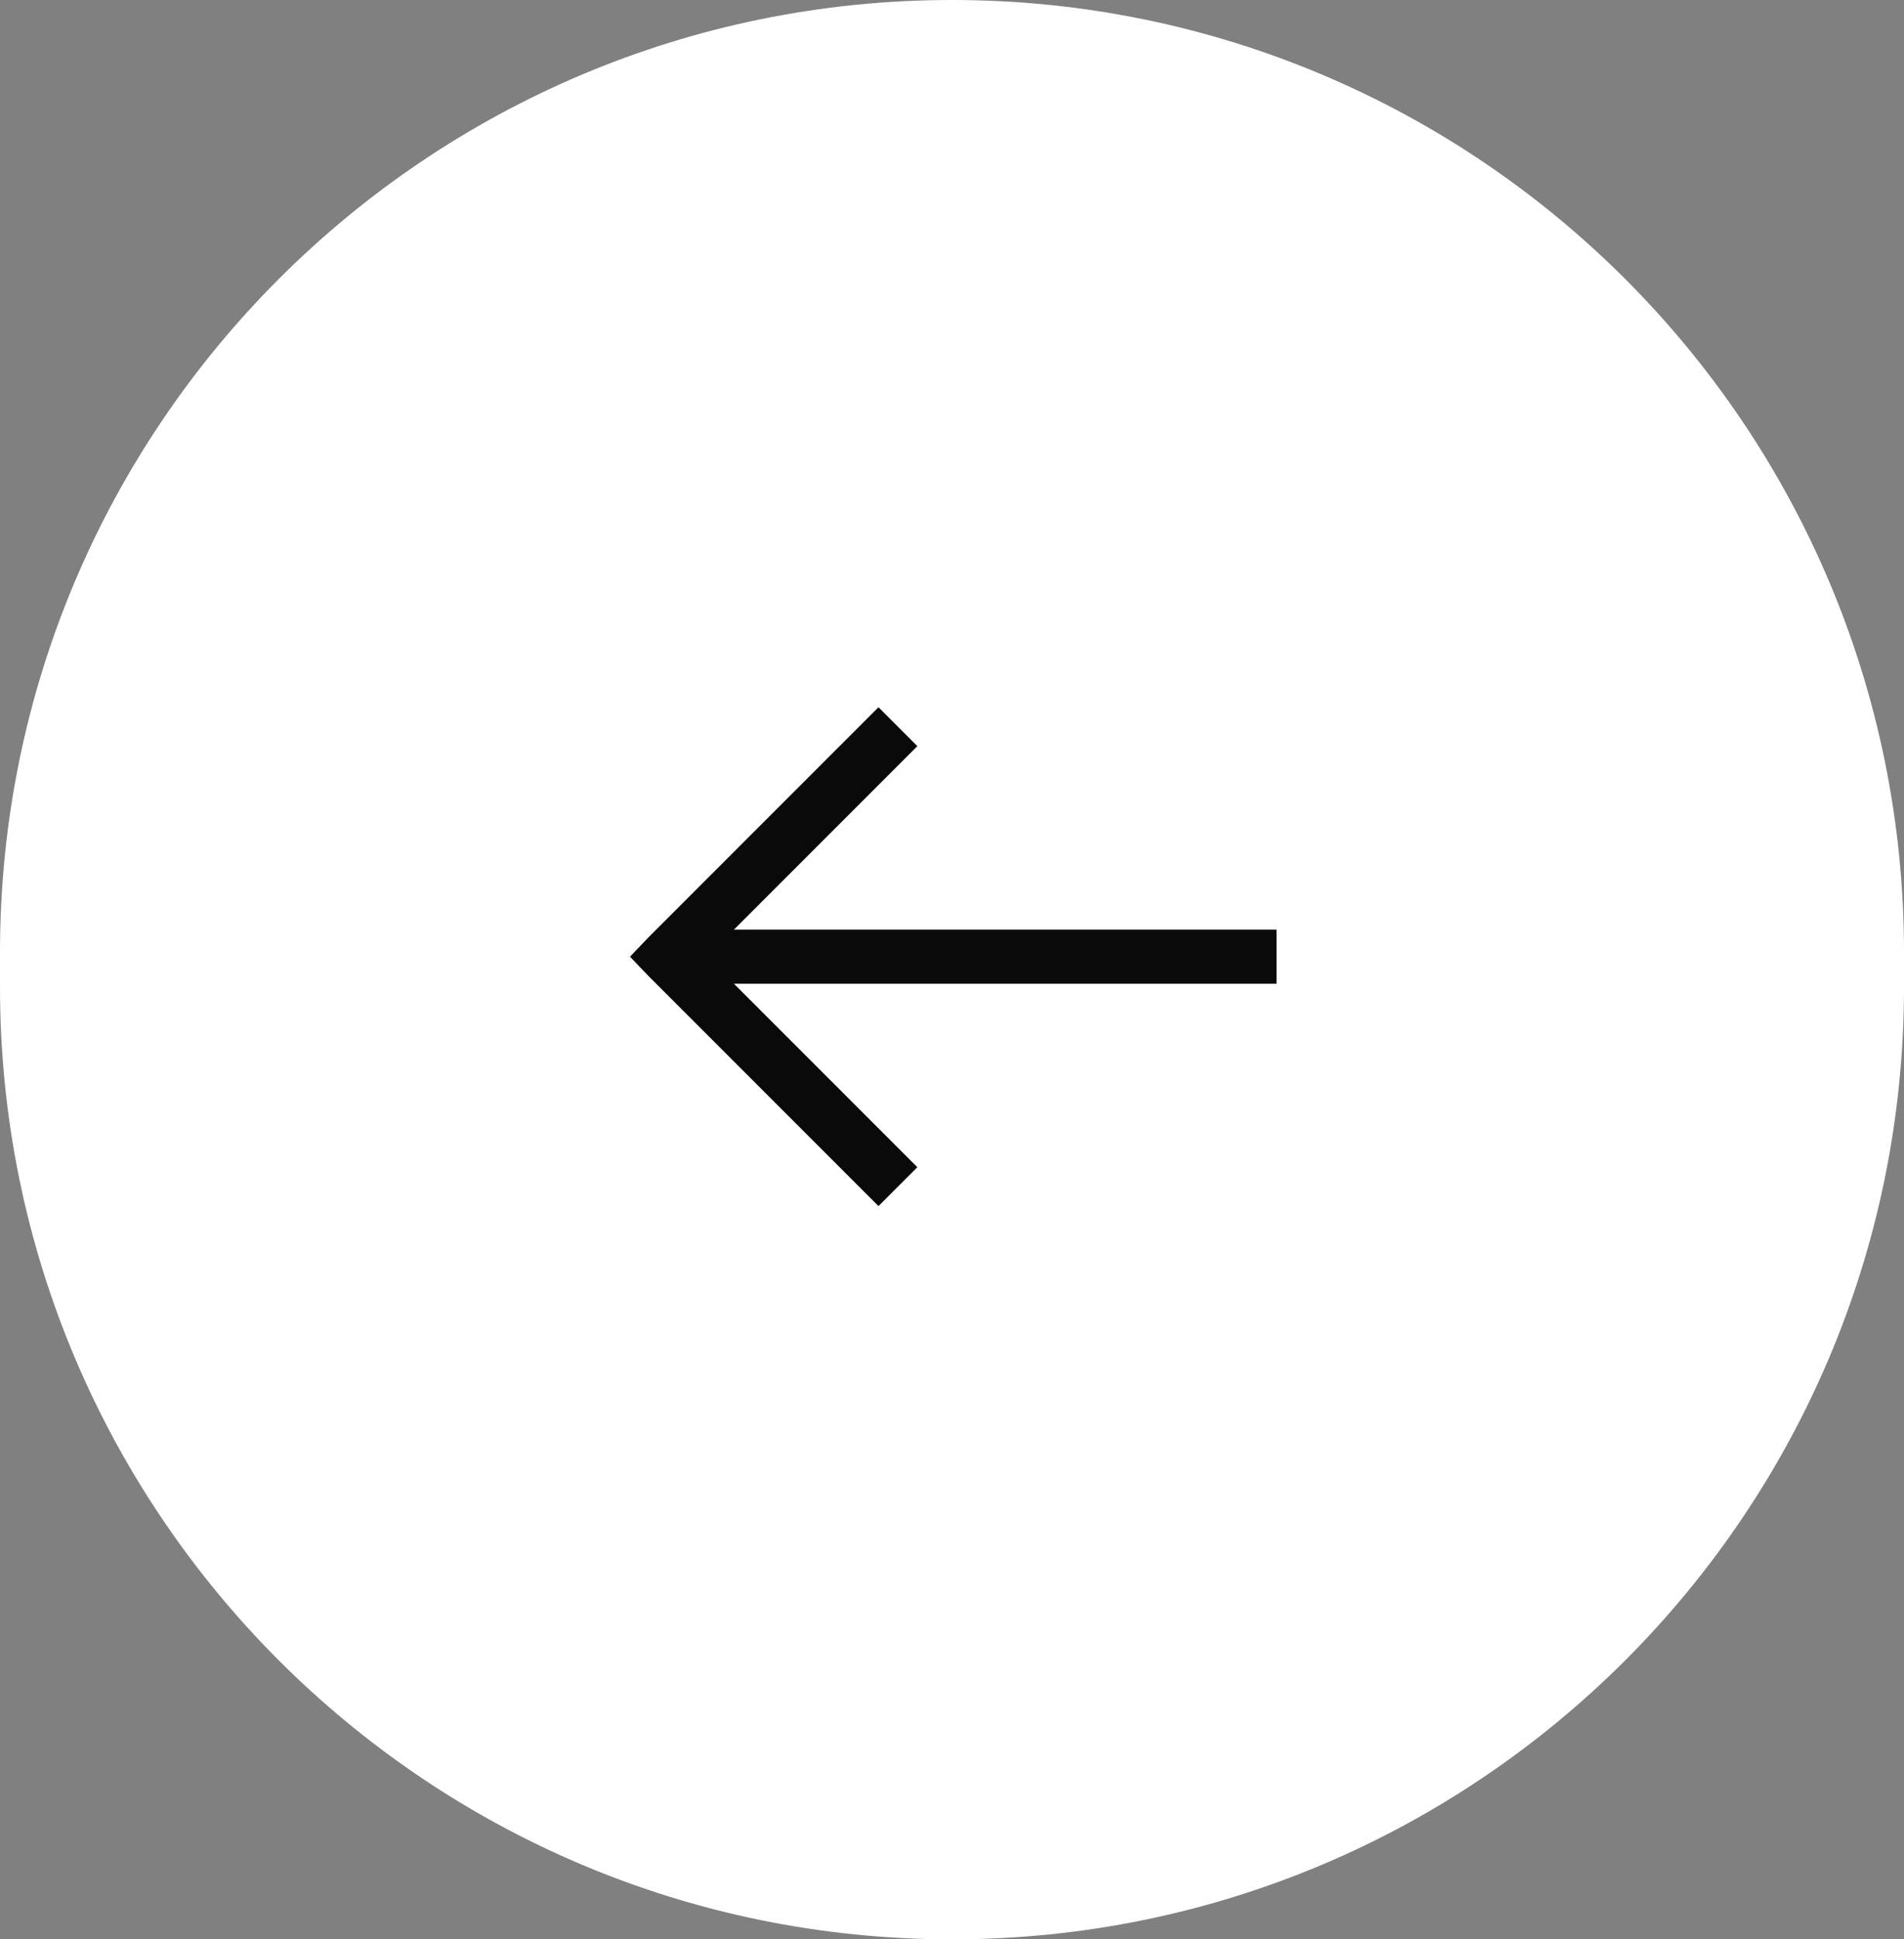 <svg width="55" height="56" viewBox="0 0 55 56" fill="none" xmlns="http://www.w3.org/2000/svg">
<rect x="0" y="0" width="55" height="56" fill="#808080" stroke="none"/>
<path d="M55 27.5C55 12.312 42.688 0 27.5 0C12.312 0 0 12.312 0 27.5V28.5C0 43.688 12.312 56 27.5 56C42.688 56 55 43.688 55 28.5V27.5Z" fill="white"/>
<path d="M25.376 20.423L26.499 21.546L21.201 26.844H36.875V28.406H21.201L26.499 33.704L25.376 34.827L18.735 28.186L18.198 27.625L18.735 27.064L25.376 20.423Z" fill="#0A0A0B"/>
</svg>
